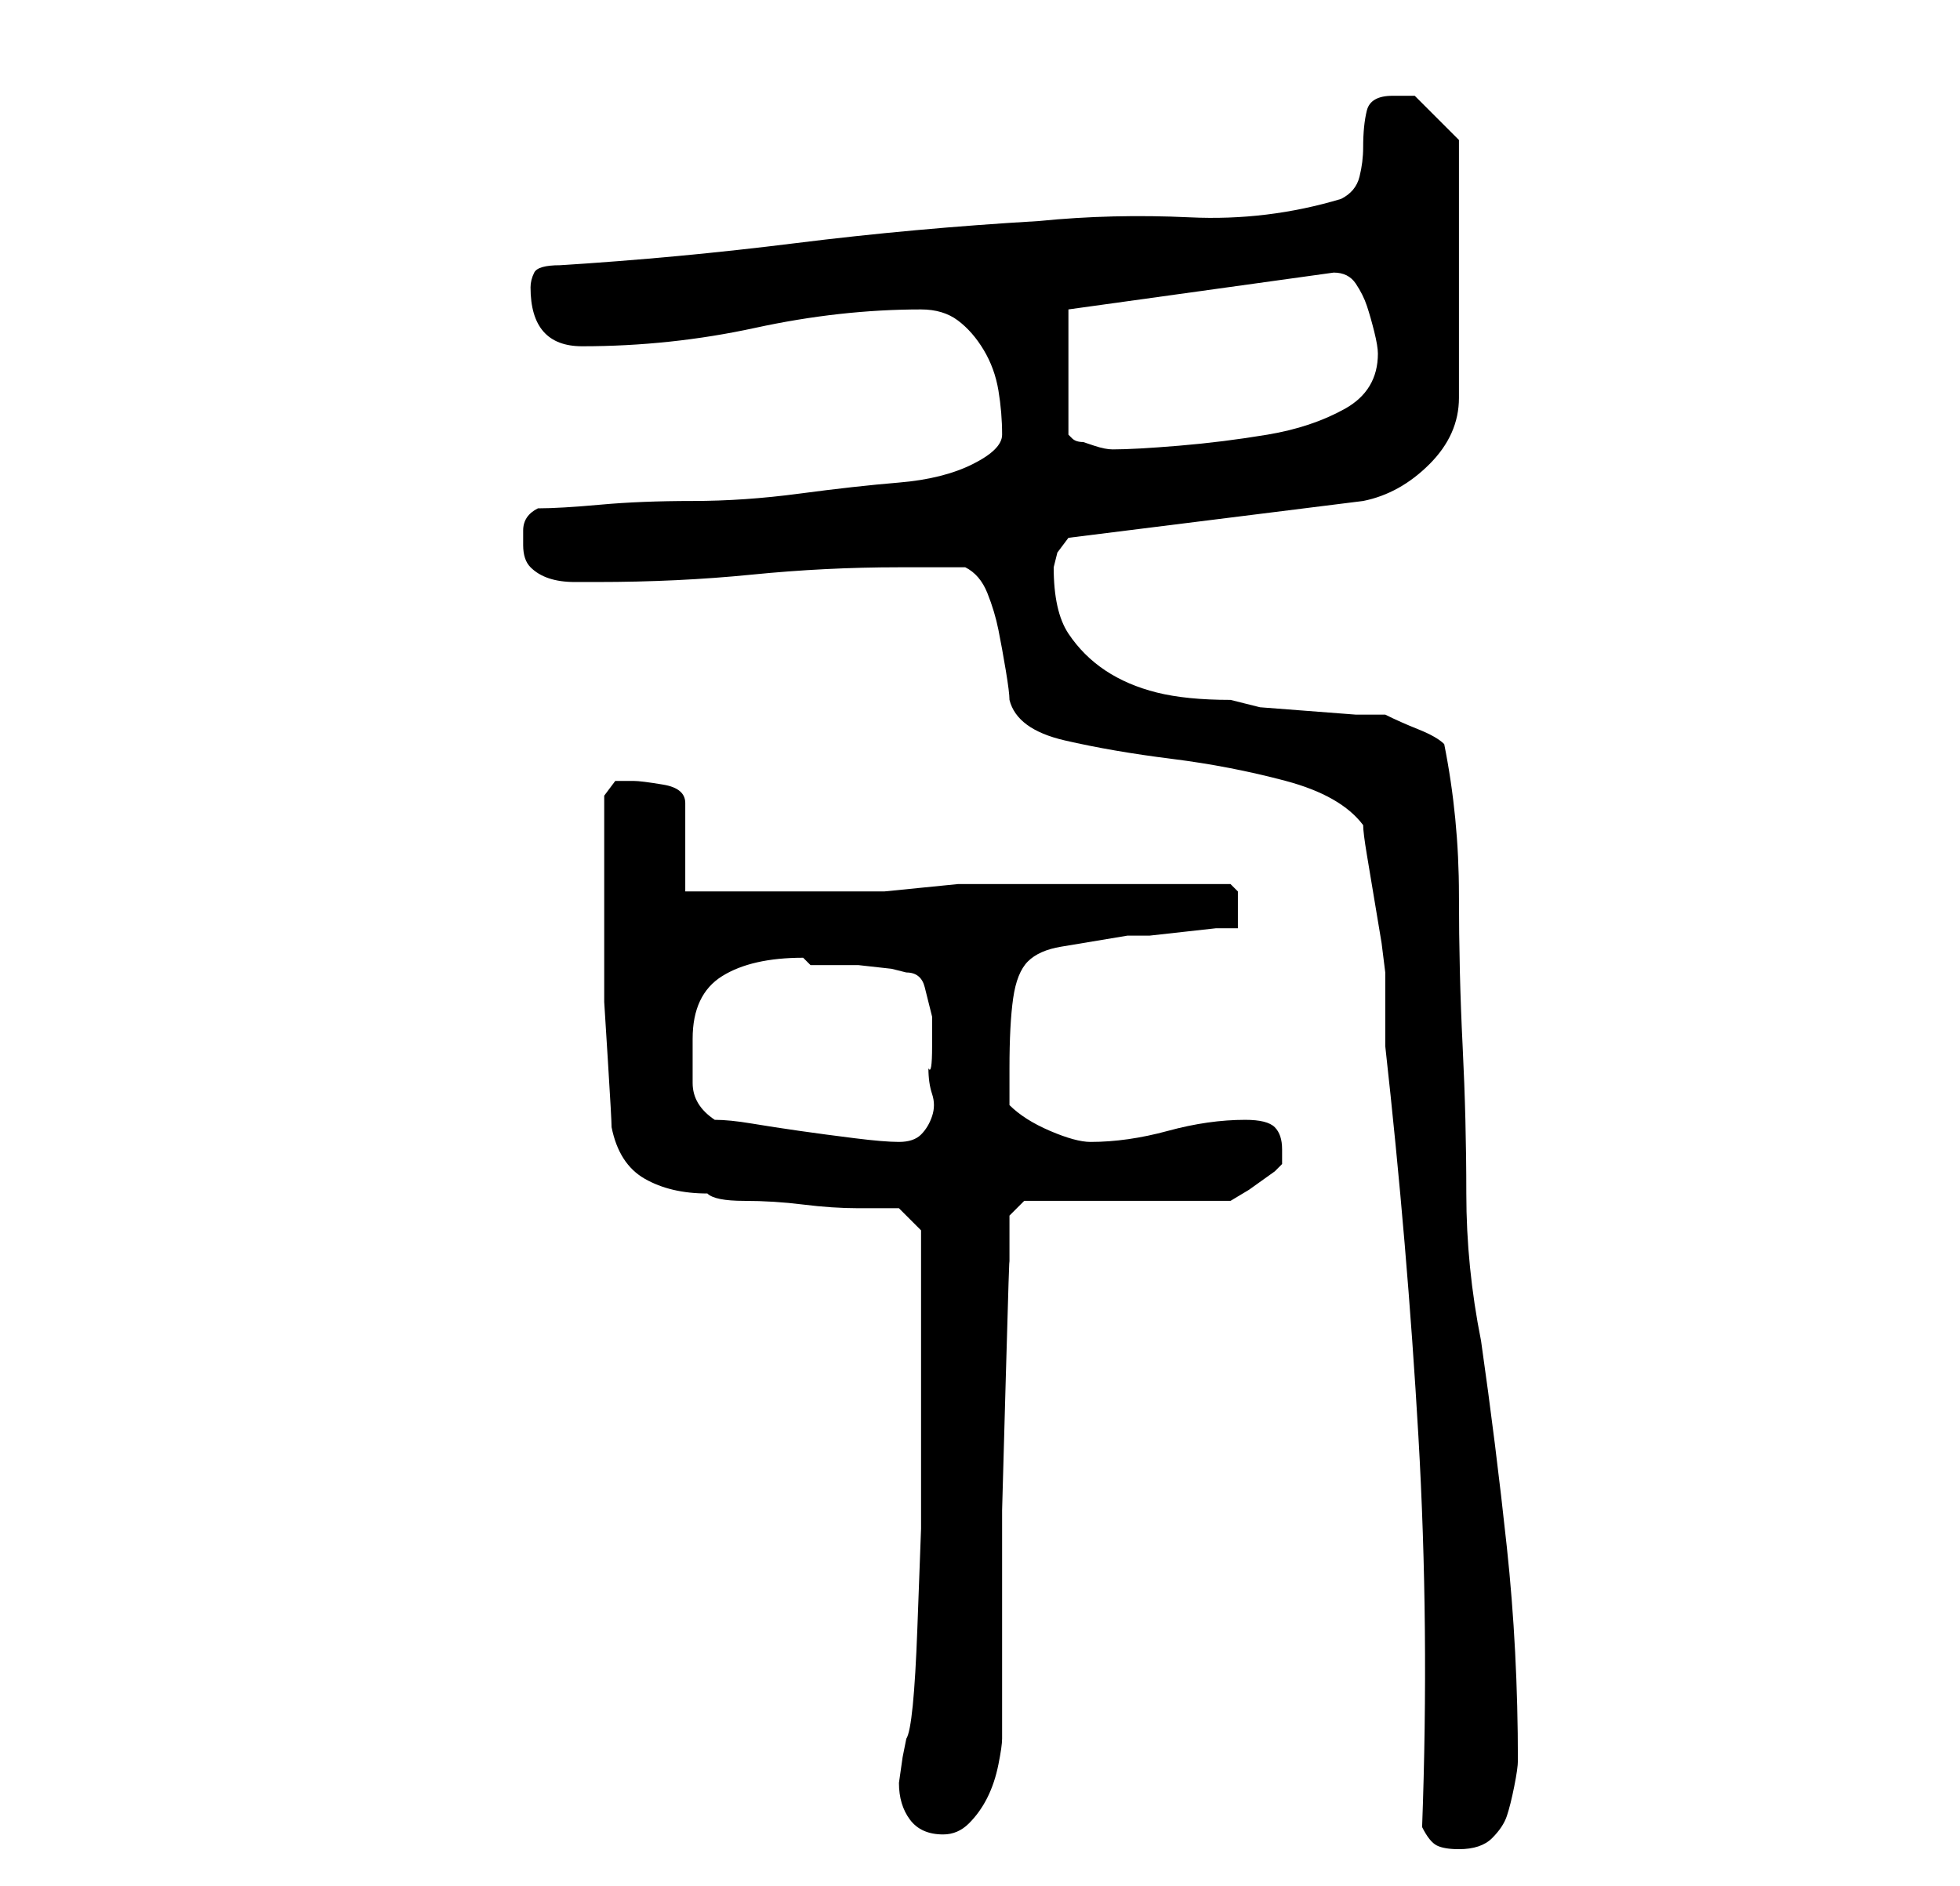 <?xml version="1.0" standalone="no"?>
<!DOCTYPE svg PUBLIC "-//W3C//DTD SVG 1.1//EN" "http://www.w3.org/Graphics/SVG/1.1/DTD/svg11.dtd" >
<svg xmlns="http://www.w3.org/2000/svg" xmlns:xlink="http://www.w3.org/1999/xlink" version="1.1" viewBox="-10 0 266 256">
   <path fill="currentColor"
d="M183 248q1 2 2 2.5t3 0.5q3 0 4.5 -1.5t2 -3t1 -4t0.5 -3.5q0 -15 -1.5 -29t-3.5 -28q-2 -10 -2 -20t-0.5 -20t-0.5 -20.5t-2 -20.5q-1 -1 -3.5 -2t-4.5 -2h-4t-6.5 -0.5t-6.5 -0.5t-4 -1q-6 0 -10 -1t-7 -3t-5 -5t-2 -9l0.5 -2t1.5 -2l40 -5q5 -1 9 -5t4 -9v-35
l-2.5 -2.5l-3.5 -3.5h-3q-3 0 -3.5 2t-0.5 5q0 2 -0.5 4t-2.5 3q-10 3 -20.5 2.5t-20.5 0.5q-17 1 -33 3t-32 3q-3 0 -3.5 1t-0.5 2q0 8 7 8q12 0 23.5 -2.5t22.5 -2.5q3 0 5 1.5t3.5 4t2 5.5t0.5 6q0 2 -4 4t-10 2.5t-13.5 1.5t-14.5 1t-12.5 0.5t-8.5 0.5q-2 1 -2 3v2
q0 2 1 3t2.5 1.5t3.5 0.5h3q11 0 21 -1t20 -1h9q2 1 3 3.5t1.5 5t1 5.5t0.5 4q1 4 7.5 5.5t14.5 2.5t15.5 3t10.5 6q0 1 0.5 4l1 6l1 6t0.5 4v2v3v4v1q3 27 4.5 53t0.5 53zM112 242q0 3 1.5 5t4.5 2q2 0 3.5 -1.5t2.5 -3.5t1.5 -4.5t0.5 -3.5v-16v-15t0.5 -18t0.5 -15.5
v-6.5l2 -2h28l2.5 -1.5t3.5 -2.5l1 -1v-1v-1q0 -2 -1 -3t-4 -1q-5 0 -10.5 1.5t-10.5 1.5q-2 0 -5.5 -1.5t-5.5 -3.5v-5q0 -6 0.5 -9.5t2 -5t4.5 -2l9 -1.5h3t4.5 -0.5t4.5 -0.5h3v-3v-2t-1 -1h-17h-17h-3t-5 0.5t-5 0.5h-3h-7h-7.5h-6.5h-3v-12q0 -2 -3 -2.5t-4 -0.5h-2.5
t-1.5 2v12v8v8t0.5 8t0.5 9q1 5 4.5 7t8.5 2q1 1 5 1t8 0.5t7.5 0.5h5.5l3 3v1.5v3.5v4v4v14v13.5t-0.5 13.5t-1.5 15l-0.5 2.5t-0.5 3.5zM87 152q-3 -2 -3 -5v-6q0 -6 4 -8.5t11 -2.5l0.5 0.5l0.5 0.5h2h4.5t4.5 0.5l2 0.5q2 0 2.5 2l1 4t0 4t-0.5 3q0 2 0.5 3.5t0 3
t-1.5 2.5t-3 1t-6 -0.5t-7.5 -1t-6.5 -1t-5 -0.5zM135 42l36 -5q2 0 3 1.5t1.5 3t1 3.5t0.5 3q0 5 -4.5 7.5t-10.5 3.5t-12 1.5t-9 0.5q-1 0 -2.5 -0.5l-1.5 -0.5q-1 0 -1.5 -0.5l-0.5 -0.5v-17z" />
</svg>
